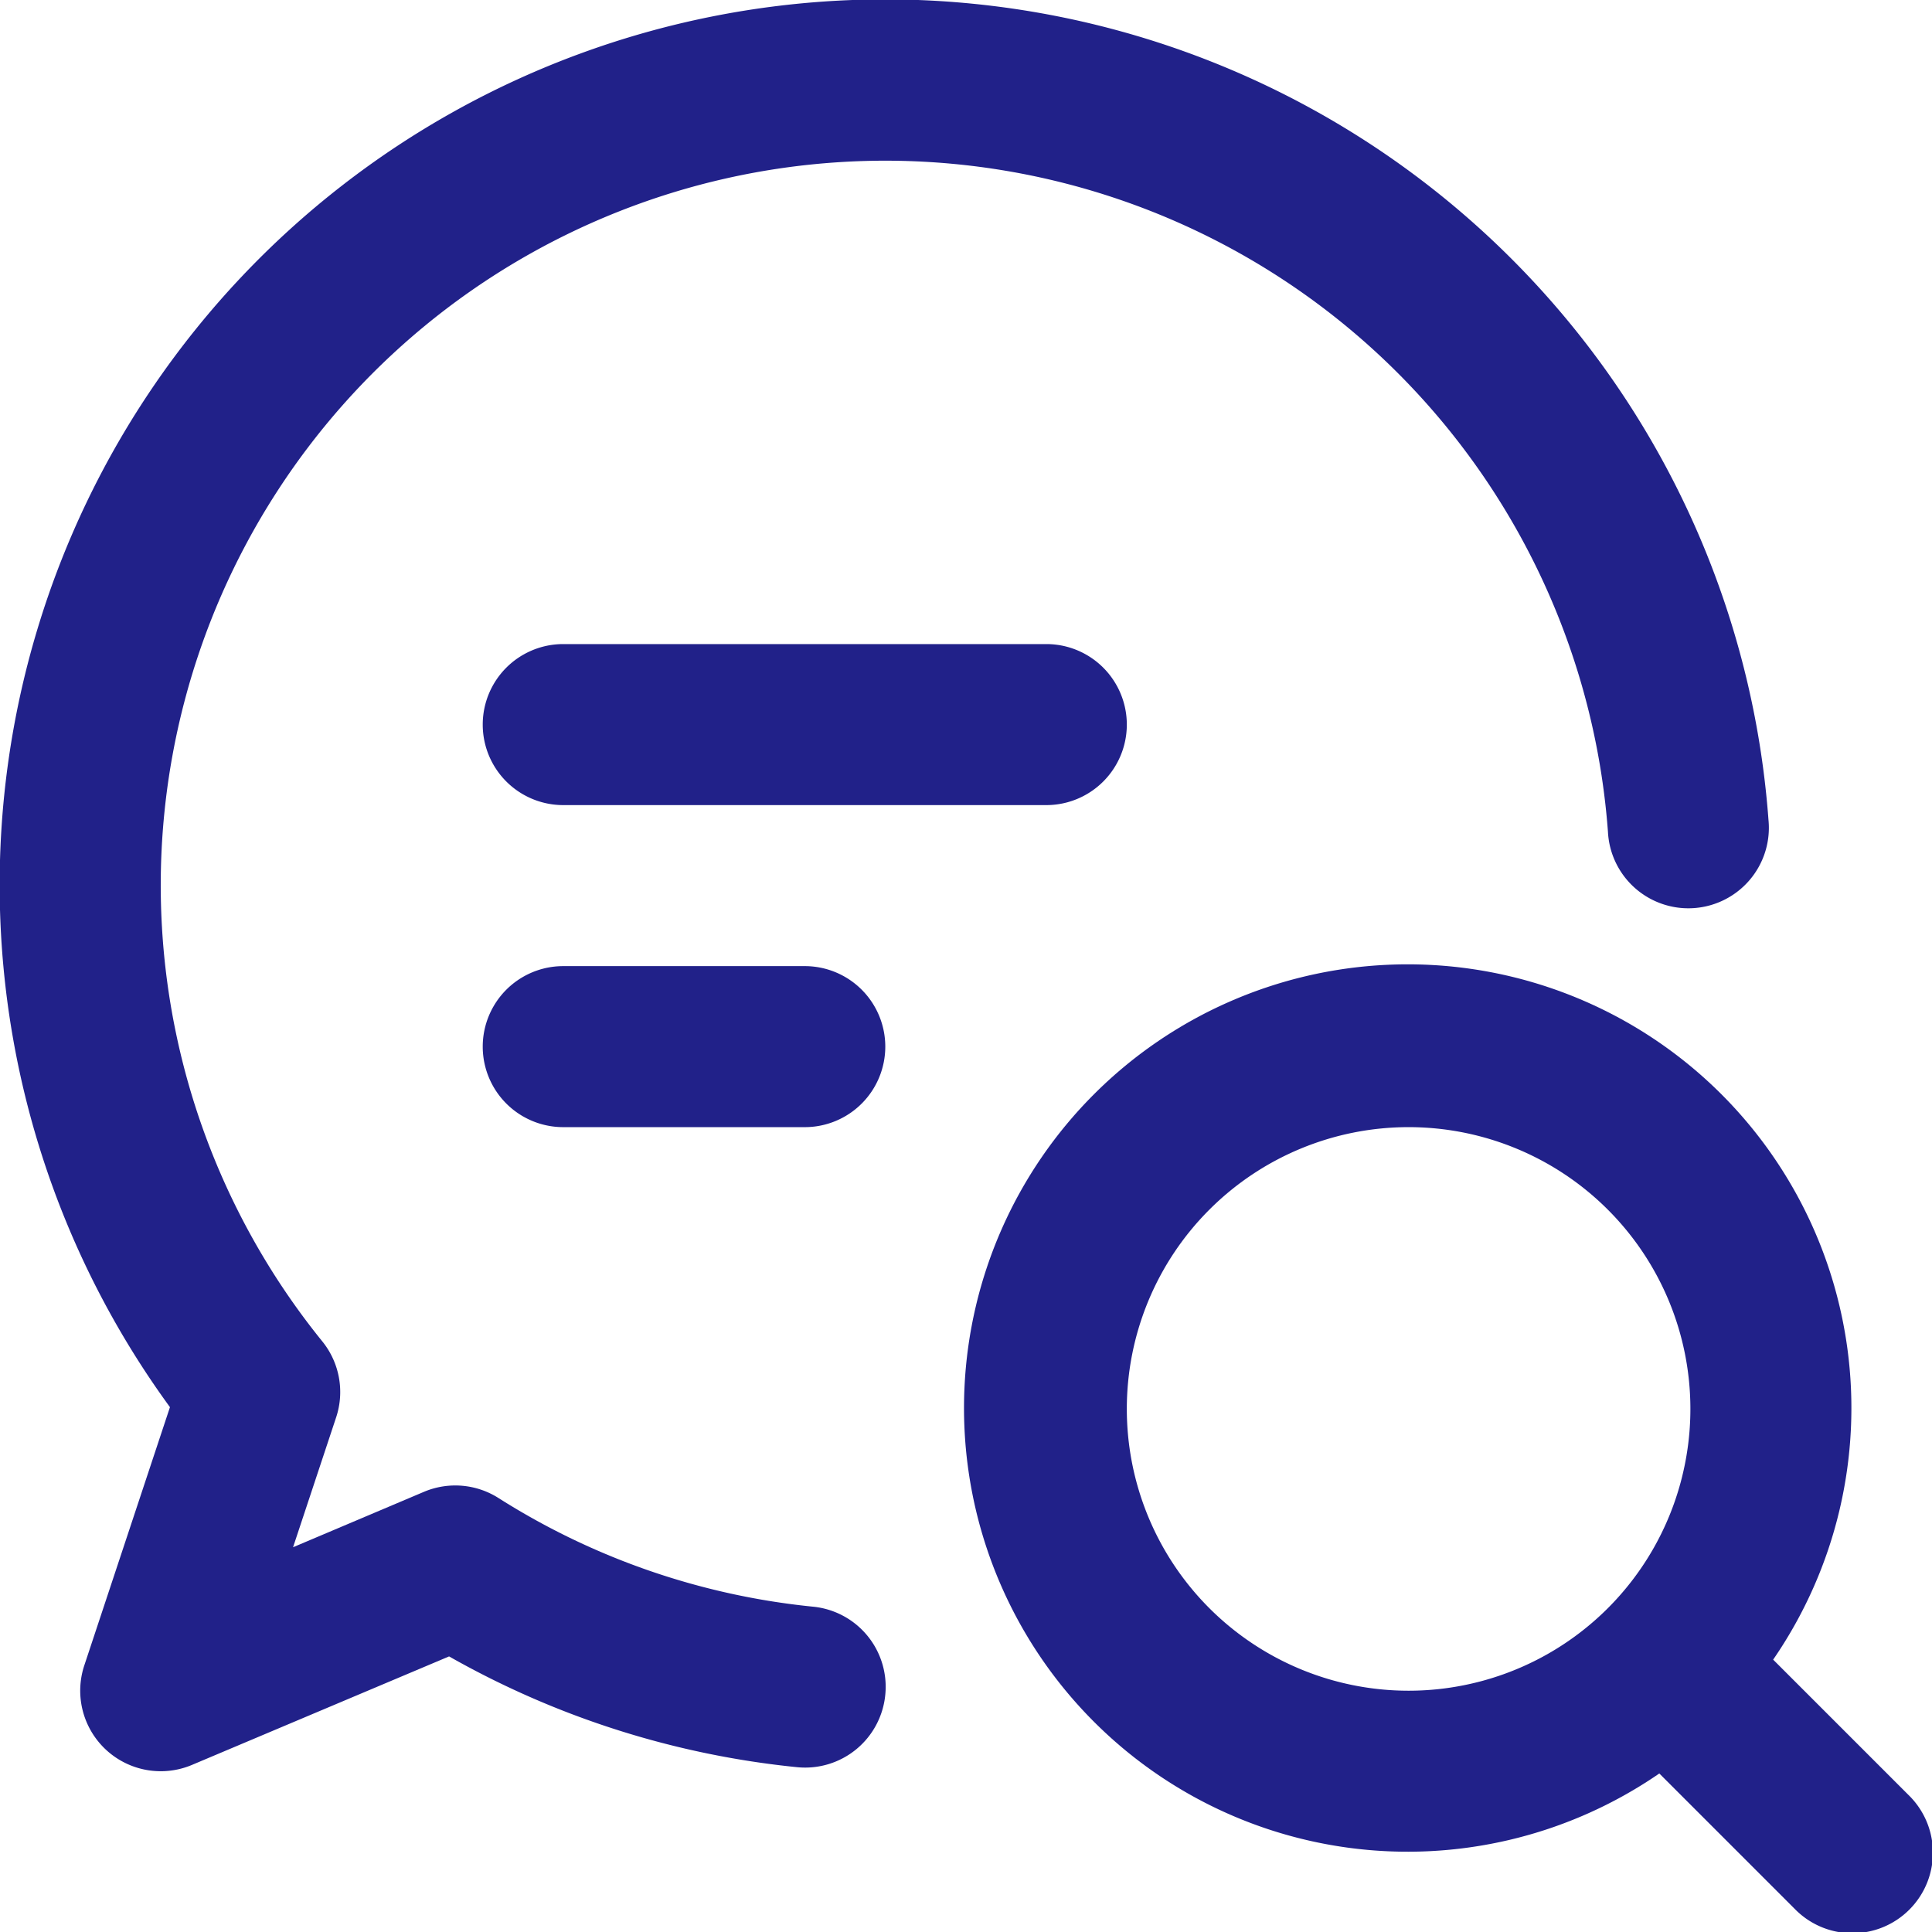 <svg xmlns="http://www.w3.org/2000/svg" width="23.997" height="24" viewBox="0 0 23.997 24">
  <g id="Group_109912" data-name="Group 109912" transform="translate(-679.738 -771.5)">
    <path id="Path_125794" data-name="Path 125794" d="M11,13a1,1,0,0,1-1,1H7a1,1,0,0,1,0-2h3A1,1,0,0,1,11,13Zm2-5a1,1,0,0,1,0,2H7A1,1,0,0,1,7,8ZM11,21.05a1,1,0,0,1-1.094.9,10.985,10.985,0,0,1-4.324-1.376L2.39,21.921a1,1,0,0,1-1.339-1.235l1.064-3.208A11,11,0,1,1,21.97,10.184a1,1,0,1,1-1.994.147A9,9,0,1,0,4.008,16.662a1,1,0,0,1,.171.943l-.535,1.613,1.625-.688a1,1,0,0,1,.927.077A8.962,8.962,0,0,0,10.1,19.956,1,1,0,0,1,11,21.05Z" transform="translate(679.734 771.5)" fill="#212189"/>
    <path id="Path_125795" data-name="Path 125795" d="M23.707,22.293l-1.679-1.679a5.511,5.511,0,1,0-1.414,1.414l1.679,1.679a1,1,0,1,0,1.414-1.414ZM17.5,21A3.5,3.5,0,1,1,21,17.5,3.5,3.5,0,0,1,17.5,21Z" transform="translate(679.734 771.5)" fill="#212189"/>
  </g>
</svg>
